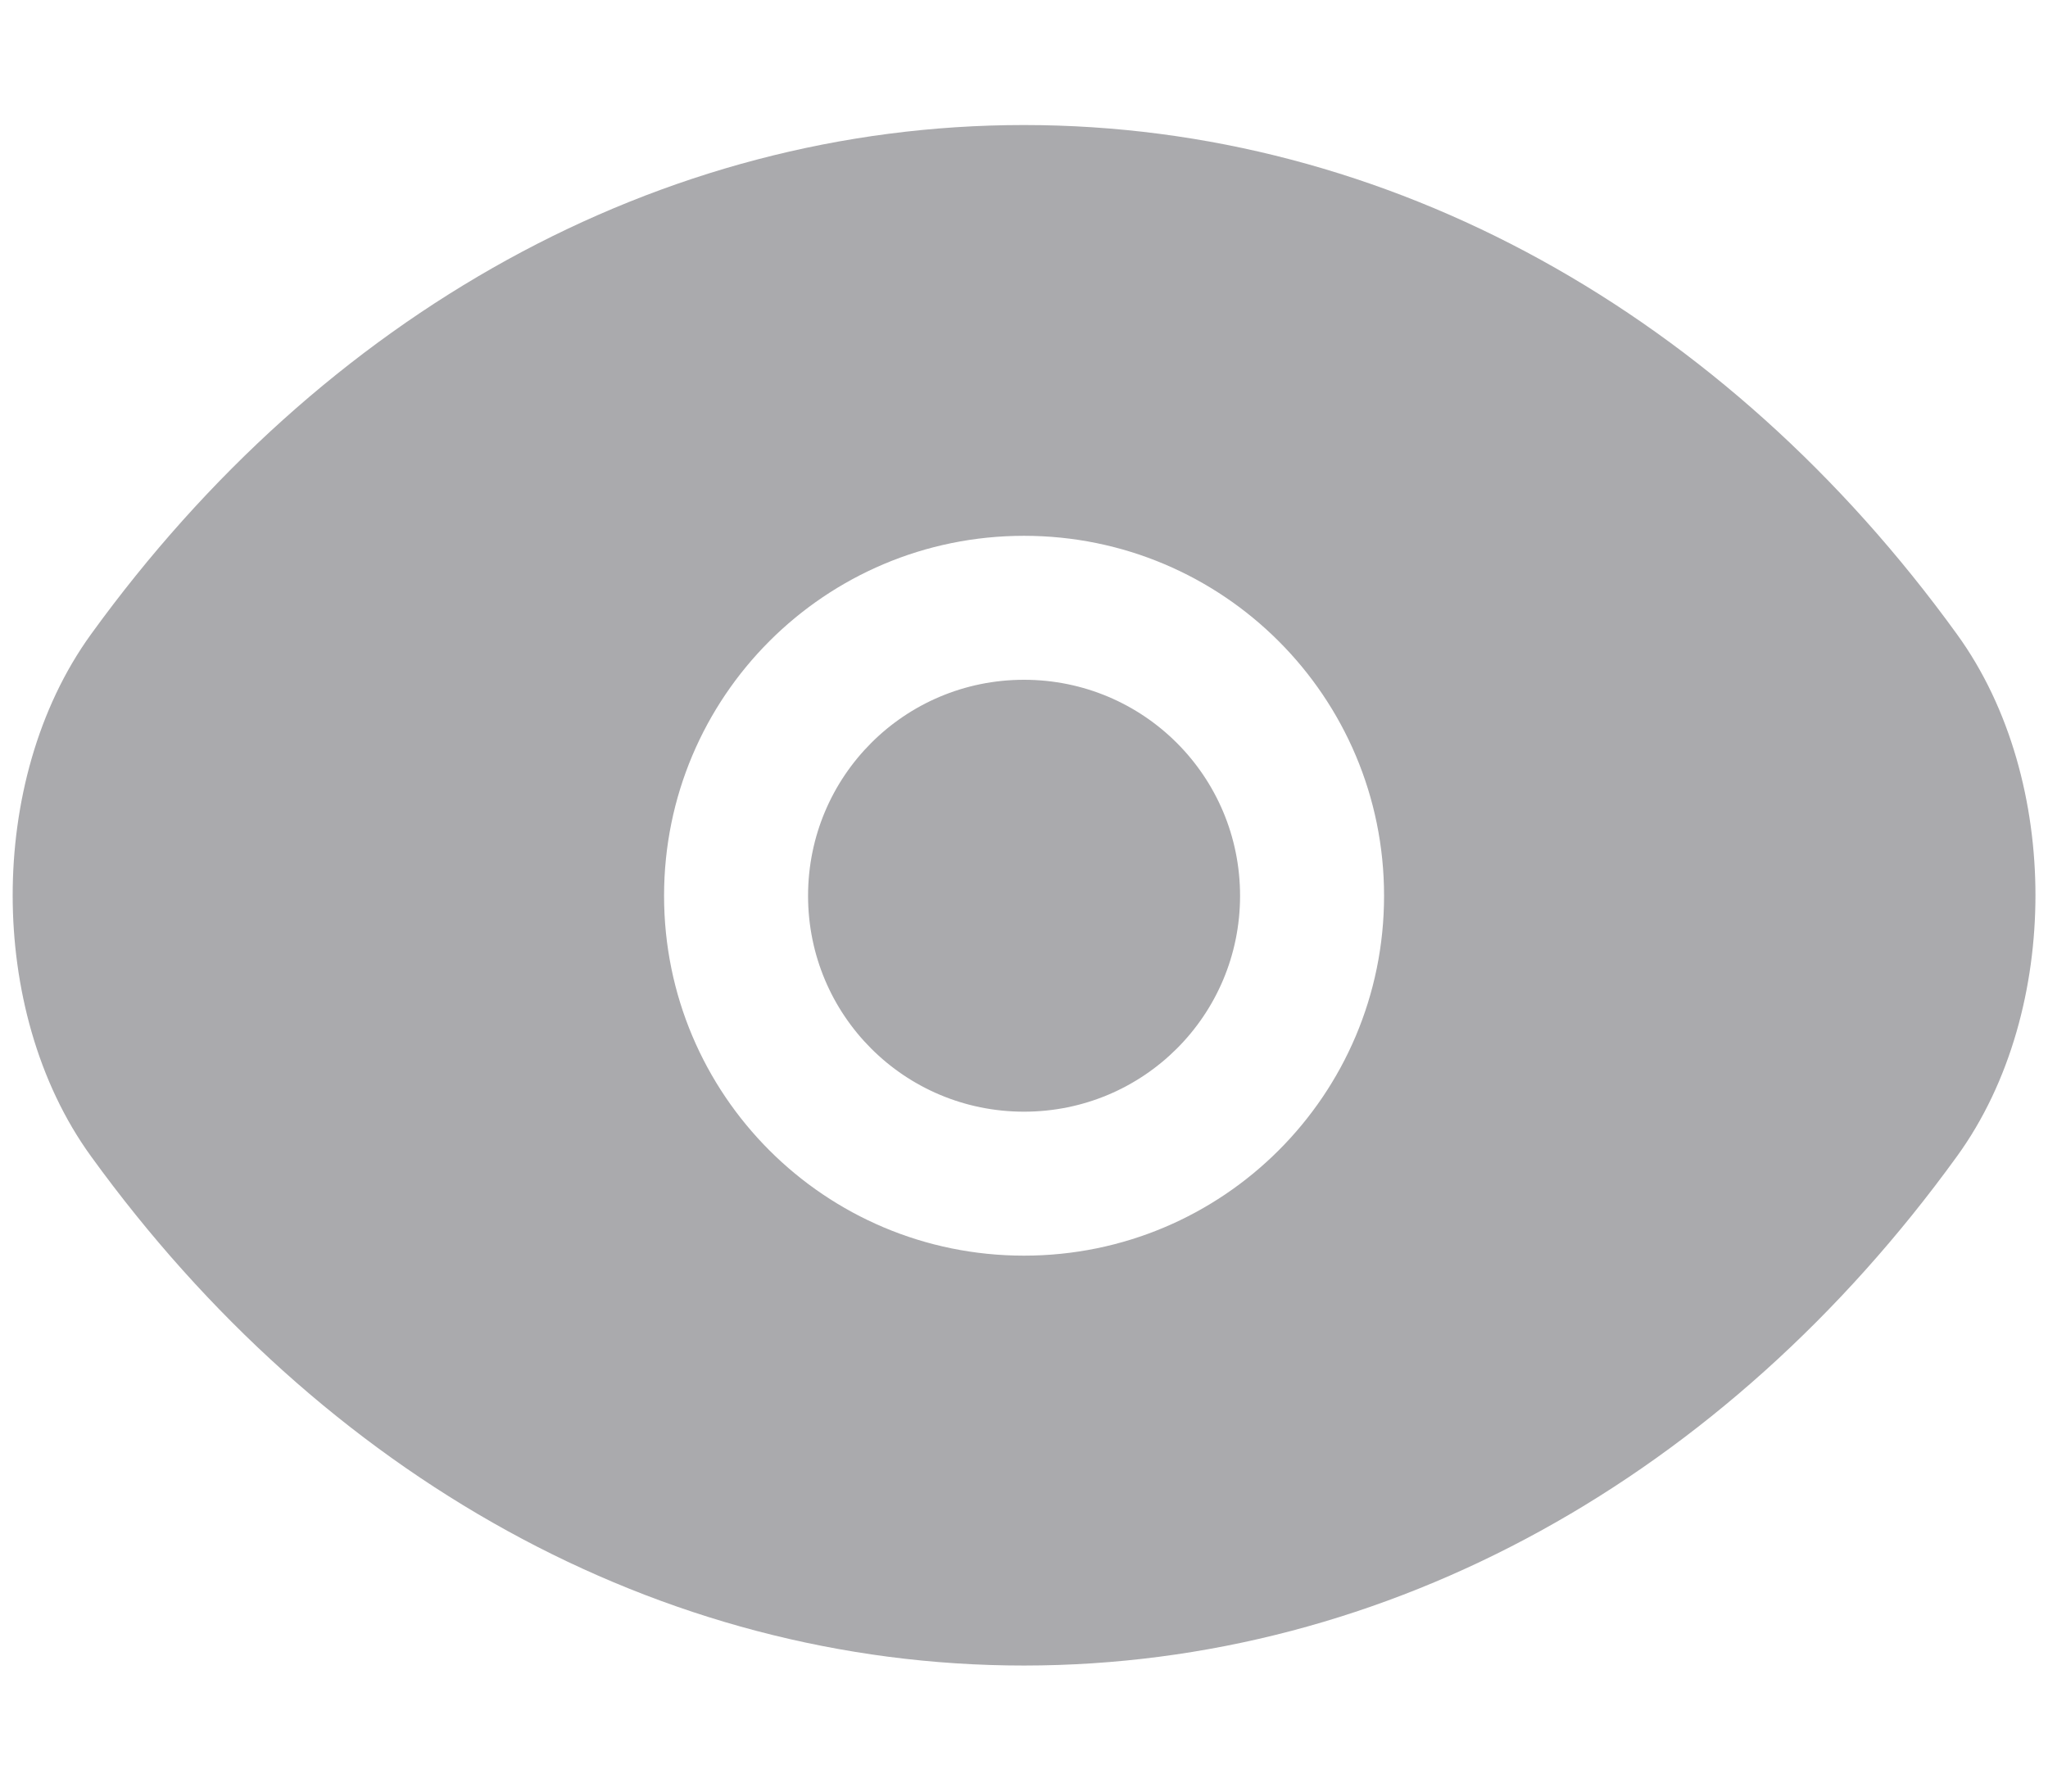 <svg width="16" height="14" viewBox="0 0 16 14" fill="none" xmlns="http://www.w3.org/2000/svg">
<path d="M8 0.977C10.853 0.978 13.481 2.457 15.288 4.955C15.709 5.535 15.902 6.281 15.902 6.996C15.902 7.711 15.709 8.457 15.288 9.037C13.481 11.535 10.853 13.014 8 13.015C5.147 13.015 2.52 11.535 0.712 9.037C0.291 8.457 0.099 7.711 0.099 6.996C0.099 6.281 0.291 5.536 0.712 4.955C2.52 2.457 5.147 0.977 8 0.977ZM8 4.187C6.445 4.187 5.188 5.445 5.188 7C5.188 8.555 6.445 9.812 8 9.812C9.555 9.812 10.813 8.555 10.813 7C10.813 5.445 9.555 4.187 8 4.187ZM8 5.312C8.934 5.312 9.688 6.066 9.688 7C9.688 7.934 8.934 8.687 8 8.687C7.066 8.687 6.313 7.934 6.313 7C6.313 6.066 7.066 5.312 8 5.312Z" fill="#AAAAAD"/>
</svg>
